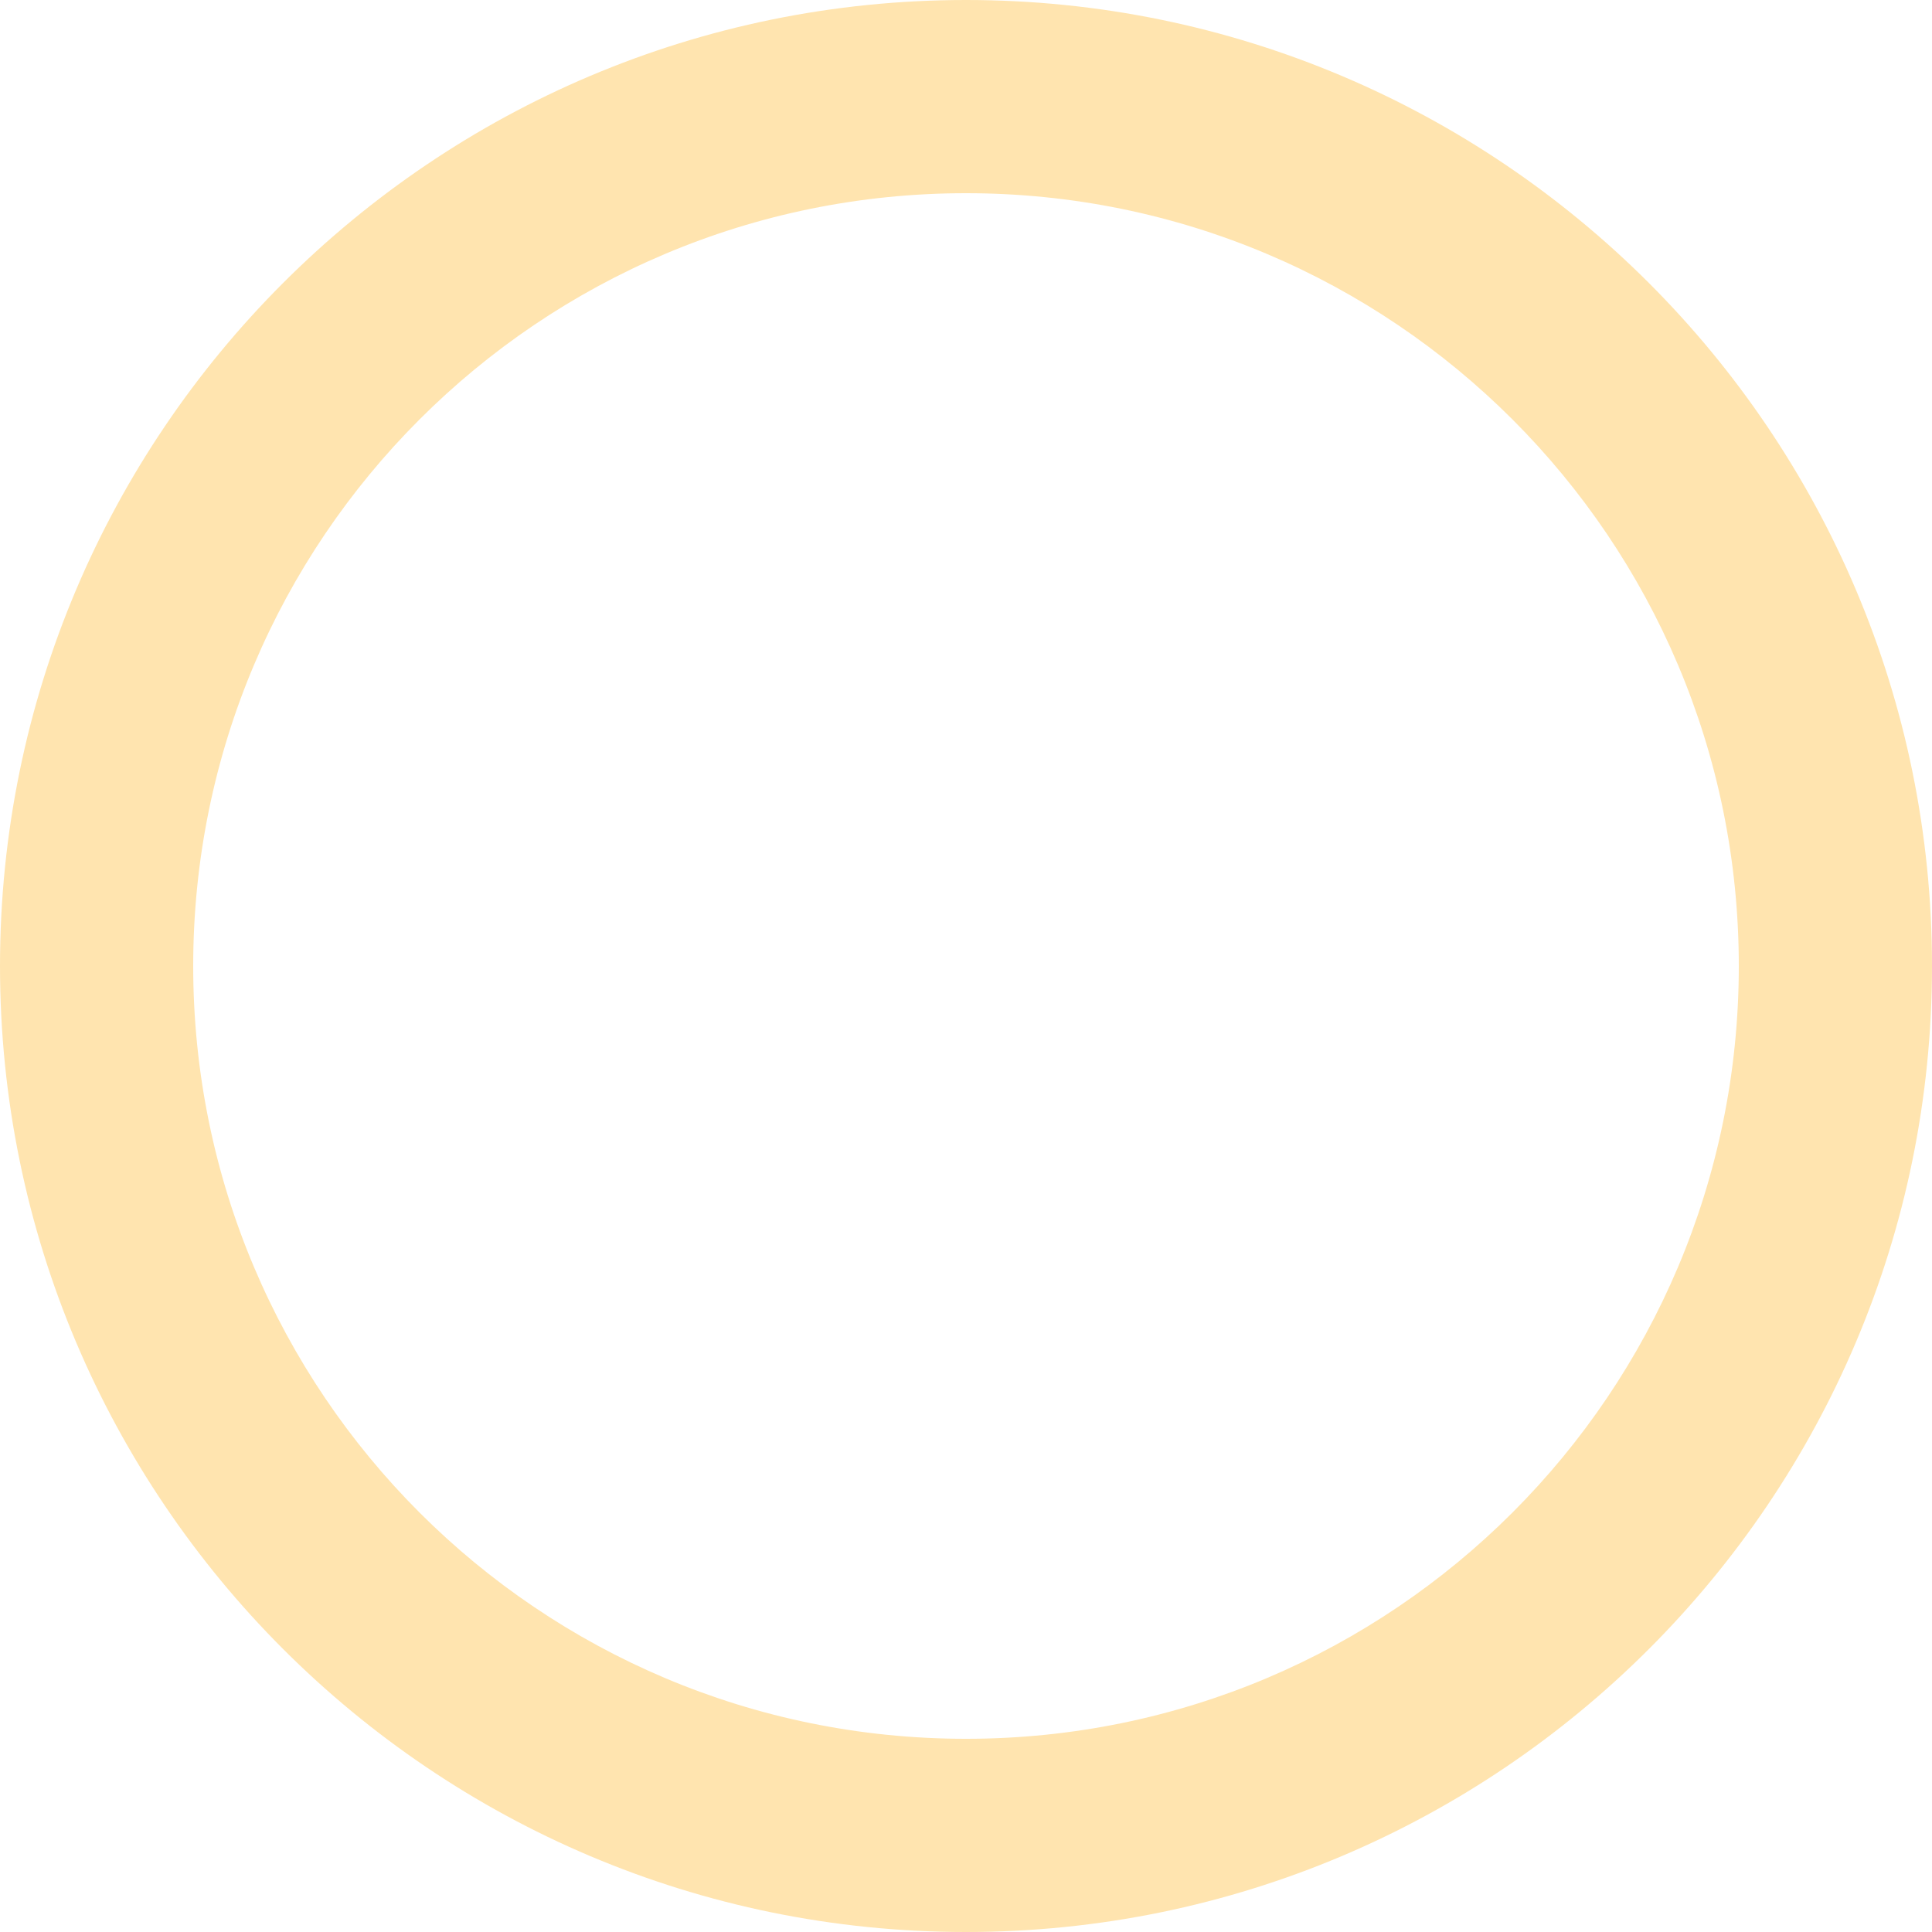 <svg width="46" height="46" viewBox="0 0 46 46" fill="none" xmlns="http://www.w3.org/2000/svg">
<path d="M23 0C10.304 0 0 10.304 0 23C0 35.696 10.304 46 23 46C35.696 46 46 35.696 46 23C46 10.304 35.696 0 23 0ZM23 41.4C12.834 41.4 4.6 33.166 4.6 23C4.6 12.834 12.834 4.6 23 4.6C33.166 4.6 41.4 12.834 41.4 23C41.4 33.166 33.166 41.4 23 41.4Z" fill="#ffe4af"/>
</svg>
